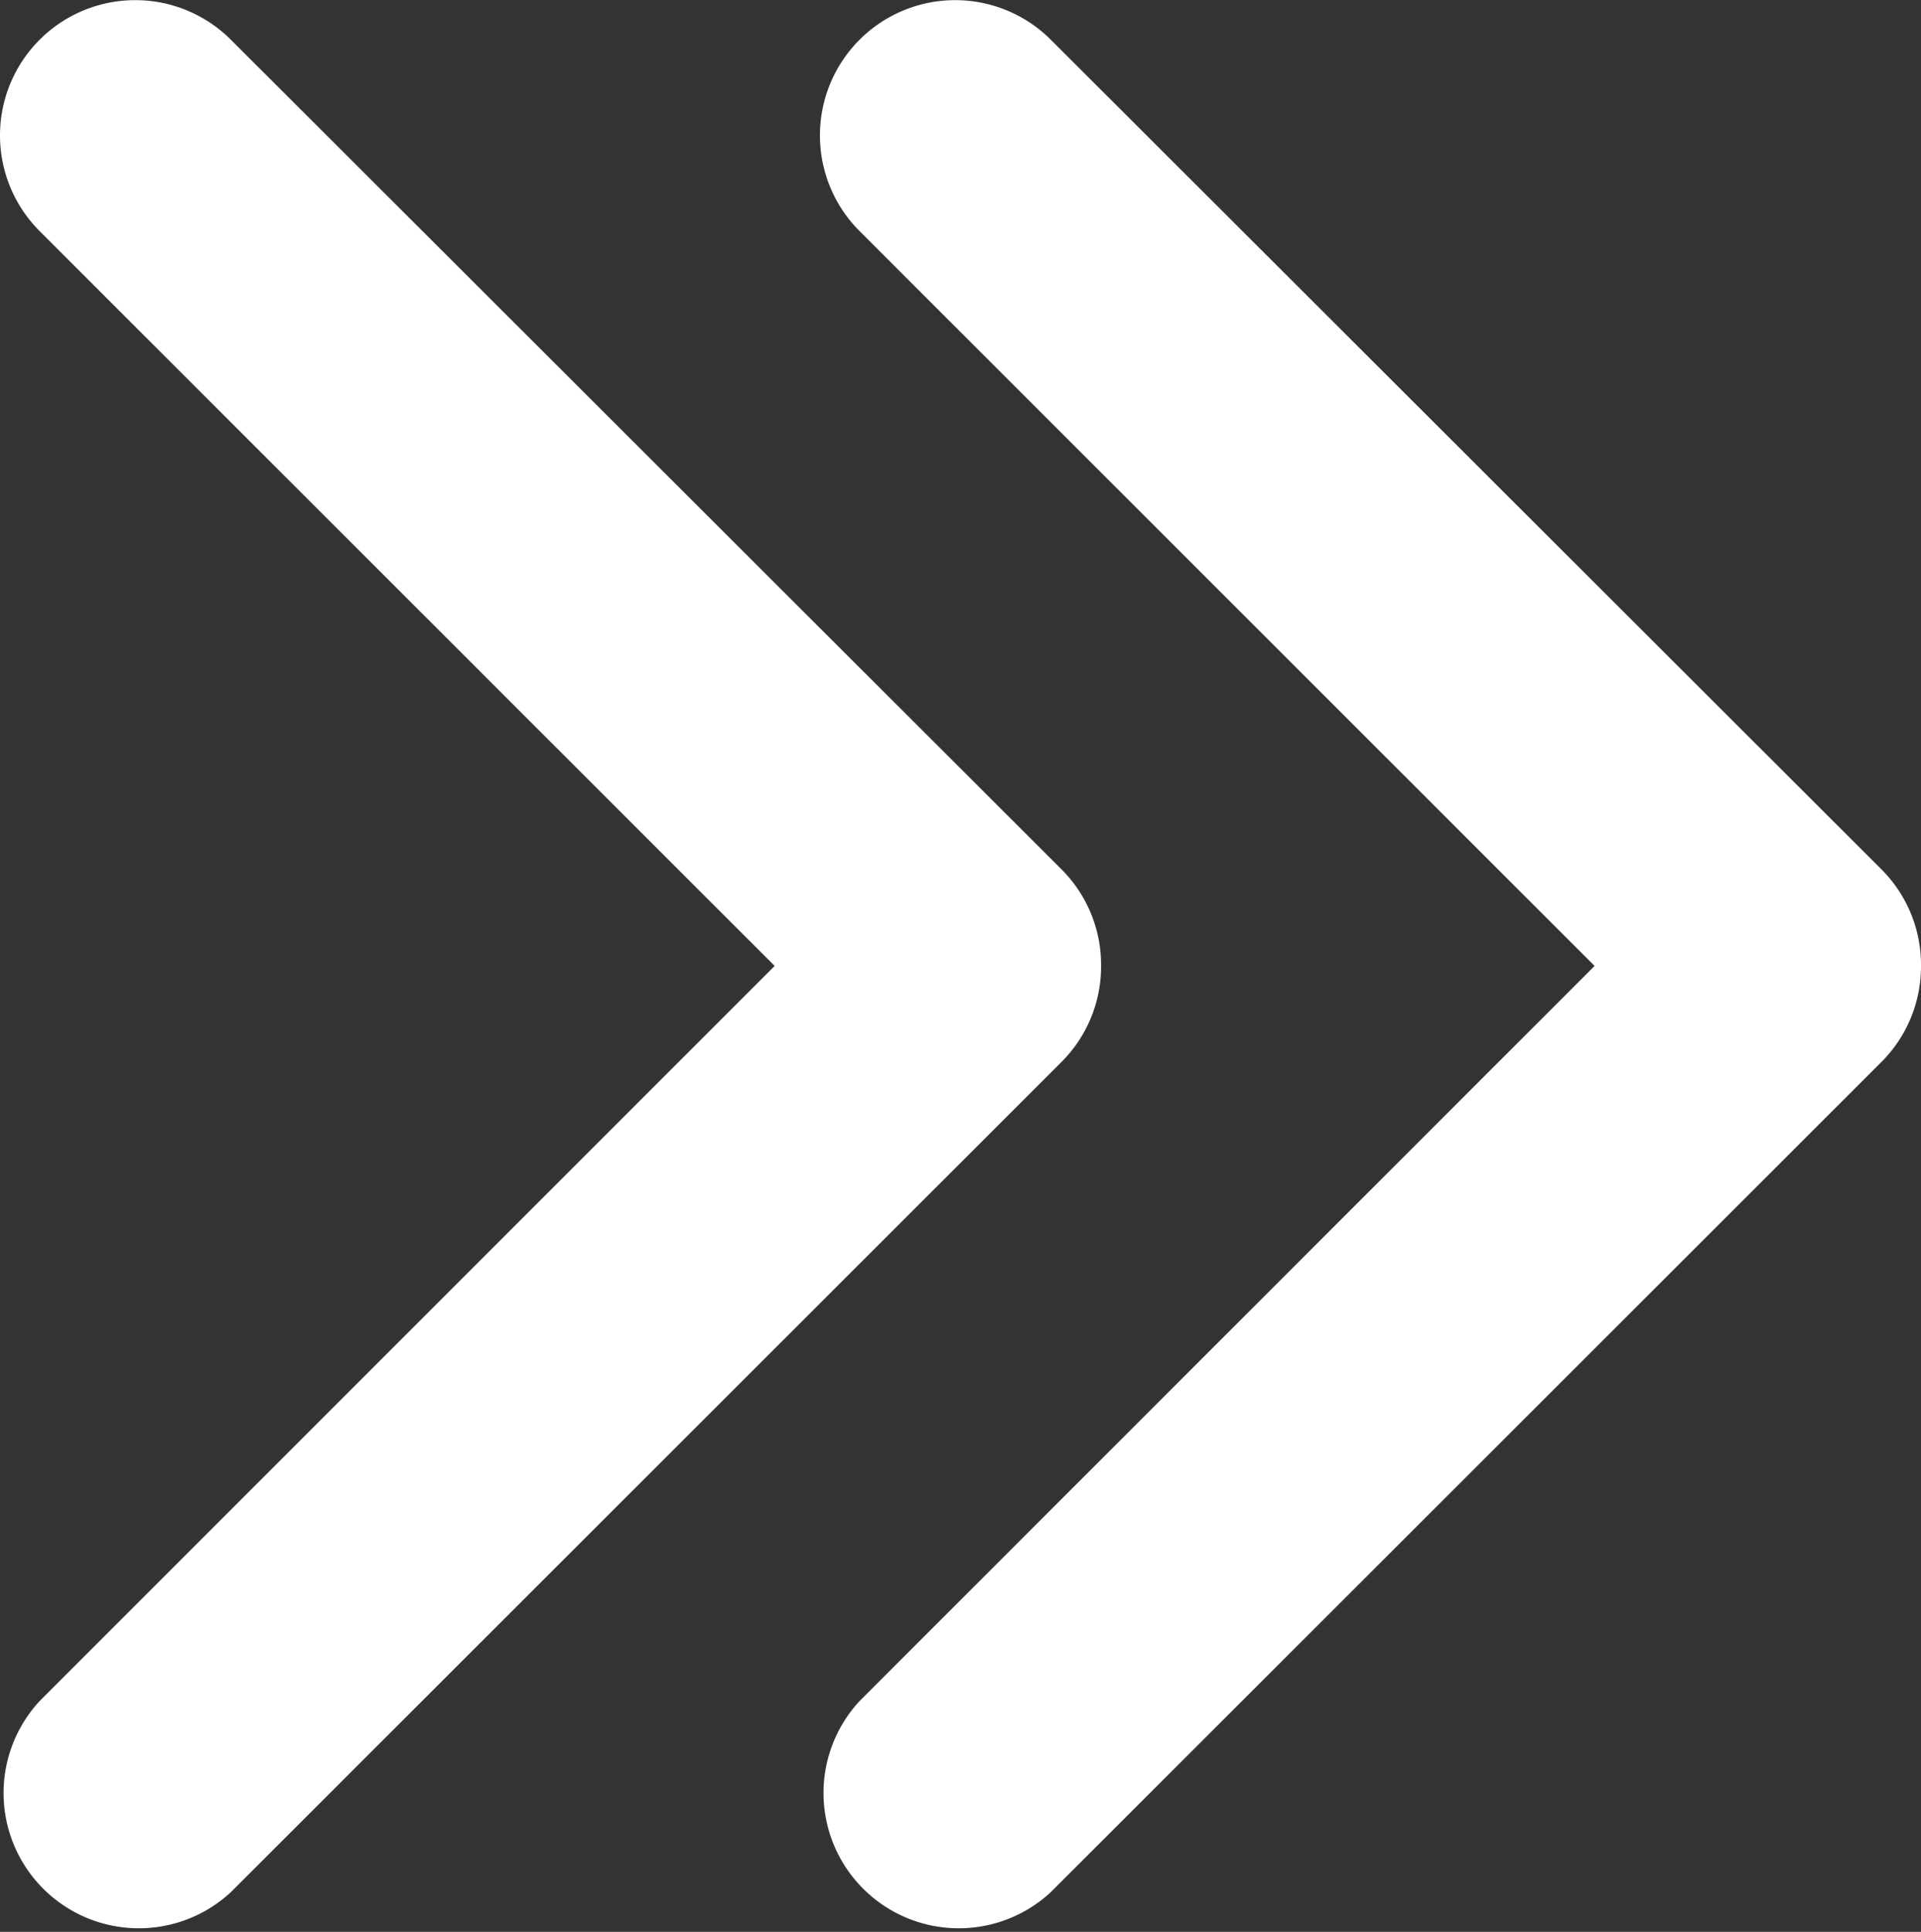 <svg xmlns="http://www.w3.org/2000/svg" width="6.874" height="6.912" viewBox="0 0 6.874 6.912">
  <rect x="0" y="0" width="6.874" height="6.912" fill="#333333" stroke="none"/>
  <g id="Grupo_35131" data-name="Grupo 35131" transform="translate(0 0)">
    <g id="arrow-down-sign-to-navigate" transform="translate(2.934 6.912) rotate(-90)">
      <path id="Caminho_36455" data-name="Caminho 36455" d="M3.456,3.94A.483.483,0,0,1,3.114,3.8L.142.826A.484.484,0,0,1,.826.142l2.63,2.63L6.085.142A.484.484,0,0,1,6.77.826L3.8,3.8A.483.483,0,0,1,3.456,3.94Z" transform="translate(0)" fill="#fff"/>
    </g>
    <g id="arrow-down-sign-to-navigate-2" data-name="arrow-down-sign-to-navigate" transform="translate(0 6.912) rotate(-90)">
      <path id="Caminho_36455-2" data-name="Caminho 36455" d="M3.456,3.94A.483.483,0,0,1,3.114,3.8L.142.826A.484.484,0,0,1,.826.142l2.63,2.63L6.085.142A.484.484,0,0,1,6.77.826L3.8,3.8A.483.483,0,0,1,3.456,3.94Z" transform="translate(0)" fill="#fff"/>
    </g>
  </g>
</svg>

